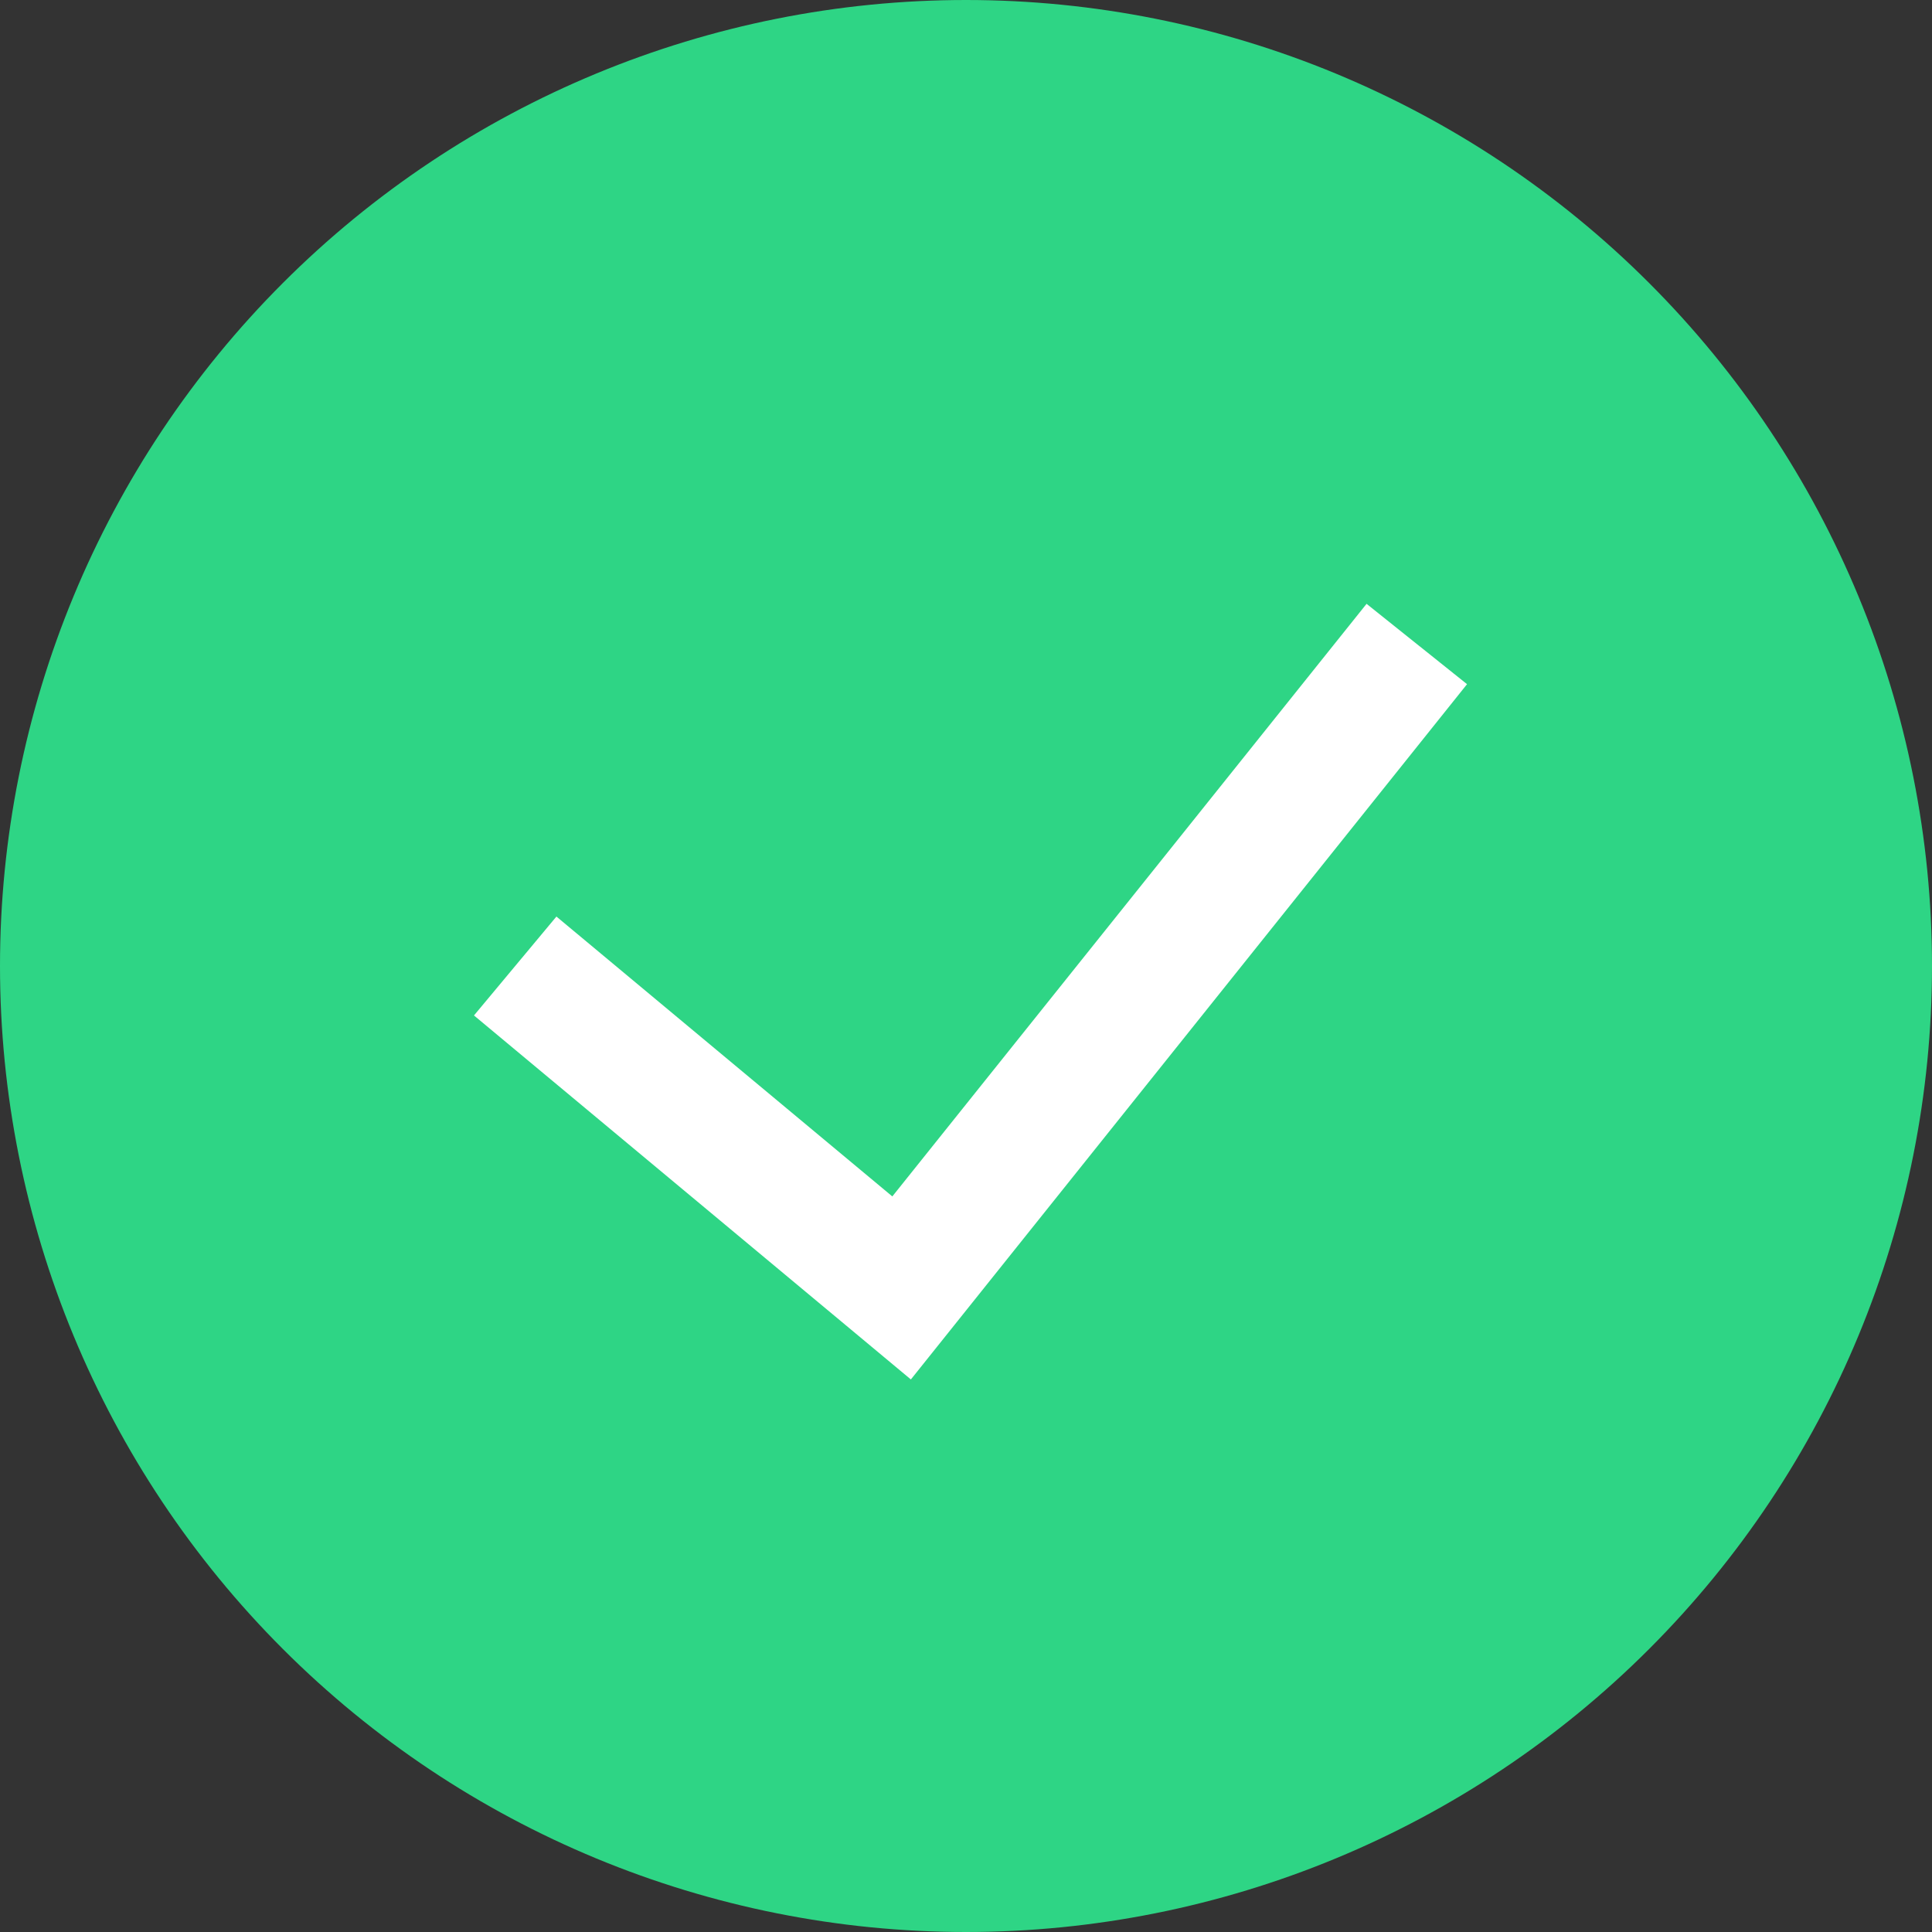 <svg width="234" height="234" viewBox="0 0 234 234" fill="none" xmlns="http://www.w3.org/2000/svg">
<rect x="0" y="0" width="234" height="234" fill="#333333" stroke="none"/>
<g clip-path="url(#clip0_1574_5430)">
<circle cx="117.684" cy="112.211" r="69.79" fill="white"/>
<path fill-rule="evenodd" clip-rule="evenodd" d="M0 117C0 85.97 12.327 56.21 34.269 34.269C56.21 12.327 85.97 0 117 0C148.03 0 177.79 12.327 199.731 34.269C221.673 56.21 234 85.97 234 117C234 148.03 221.673 177.79 199.731 199.731C177.79 221.673 148.03 234 117 234C85.97 234 56.21 221.673 34.269 199.731C12.327 177.79 0 148.03 0 117ZM110.323 167.076L177.684 82.867L165.516 73.133L108.077 144.908L67.392 111.01L57.408 122.99L110.323 167.076Z" fill="#2ED585"/>
</g>
<defs>
<clipPath id="clip0_1574_5430">
<rect width="234" height="234" fill="white"/>
</clipPath>
</defs>
</svg>
